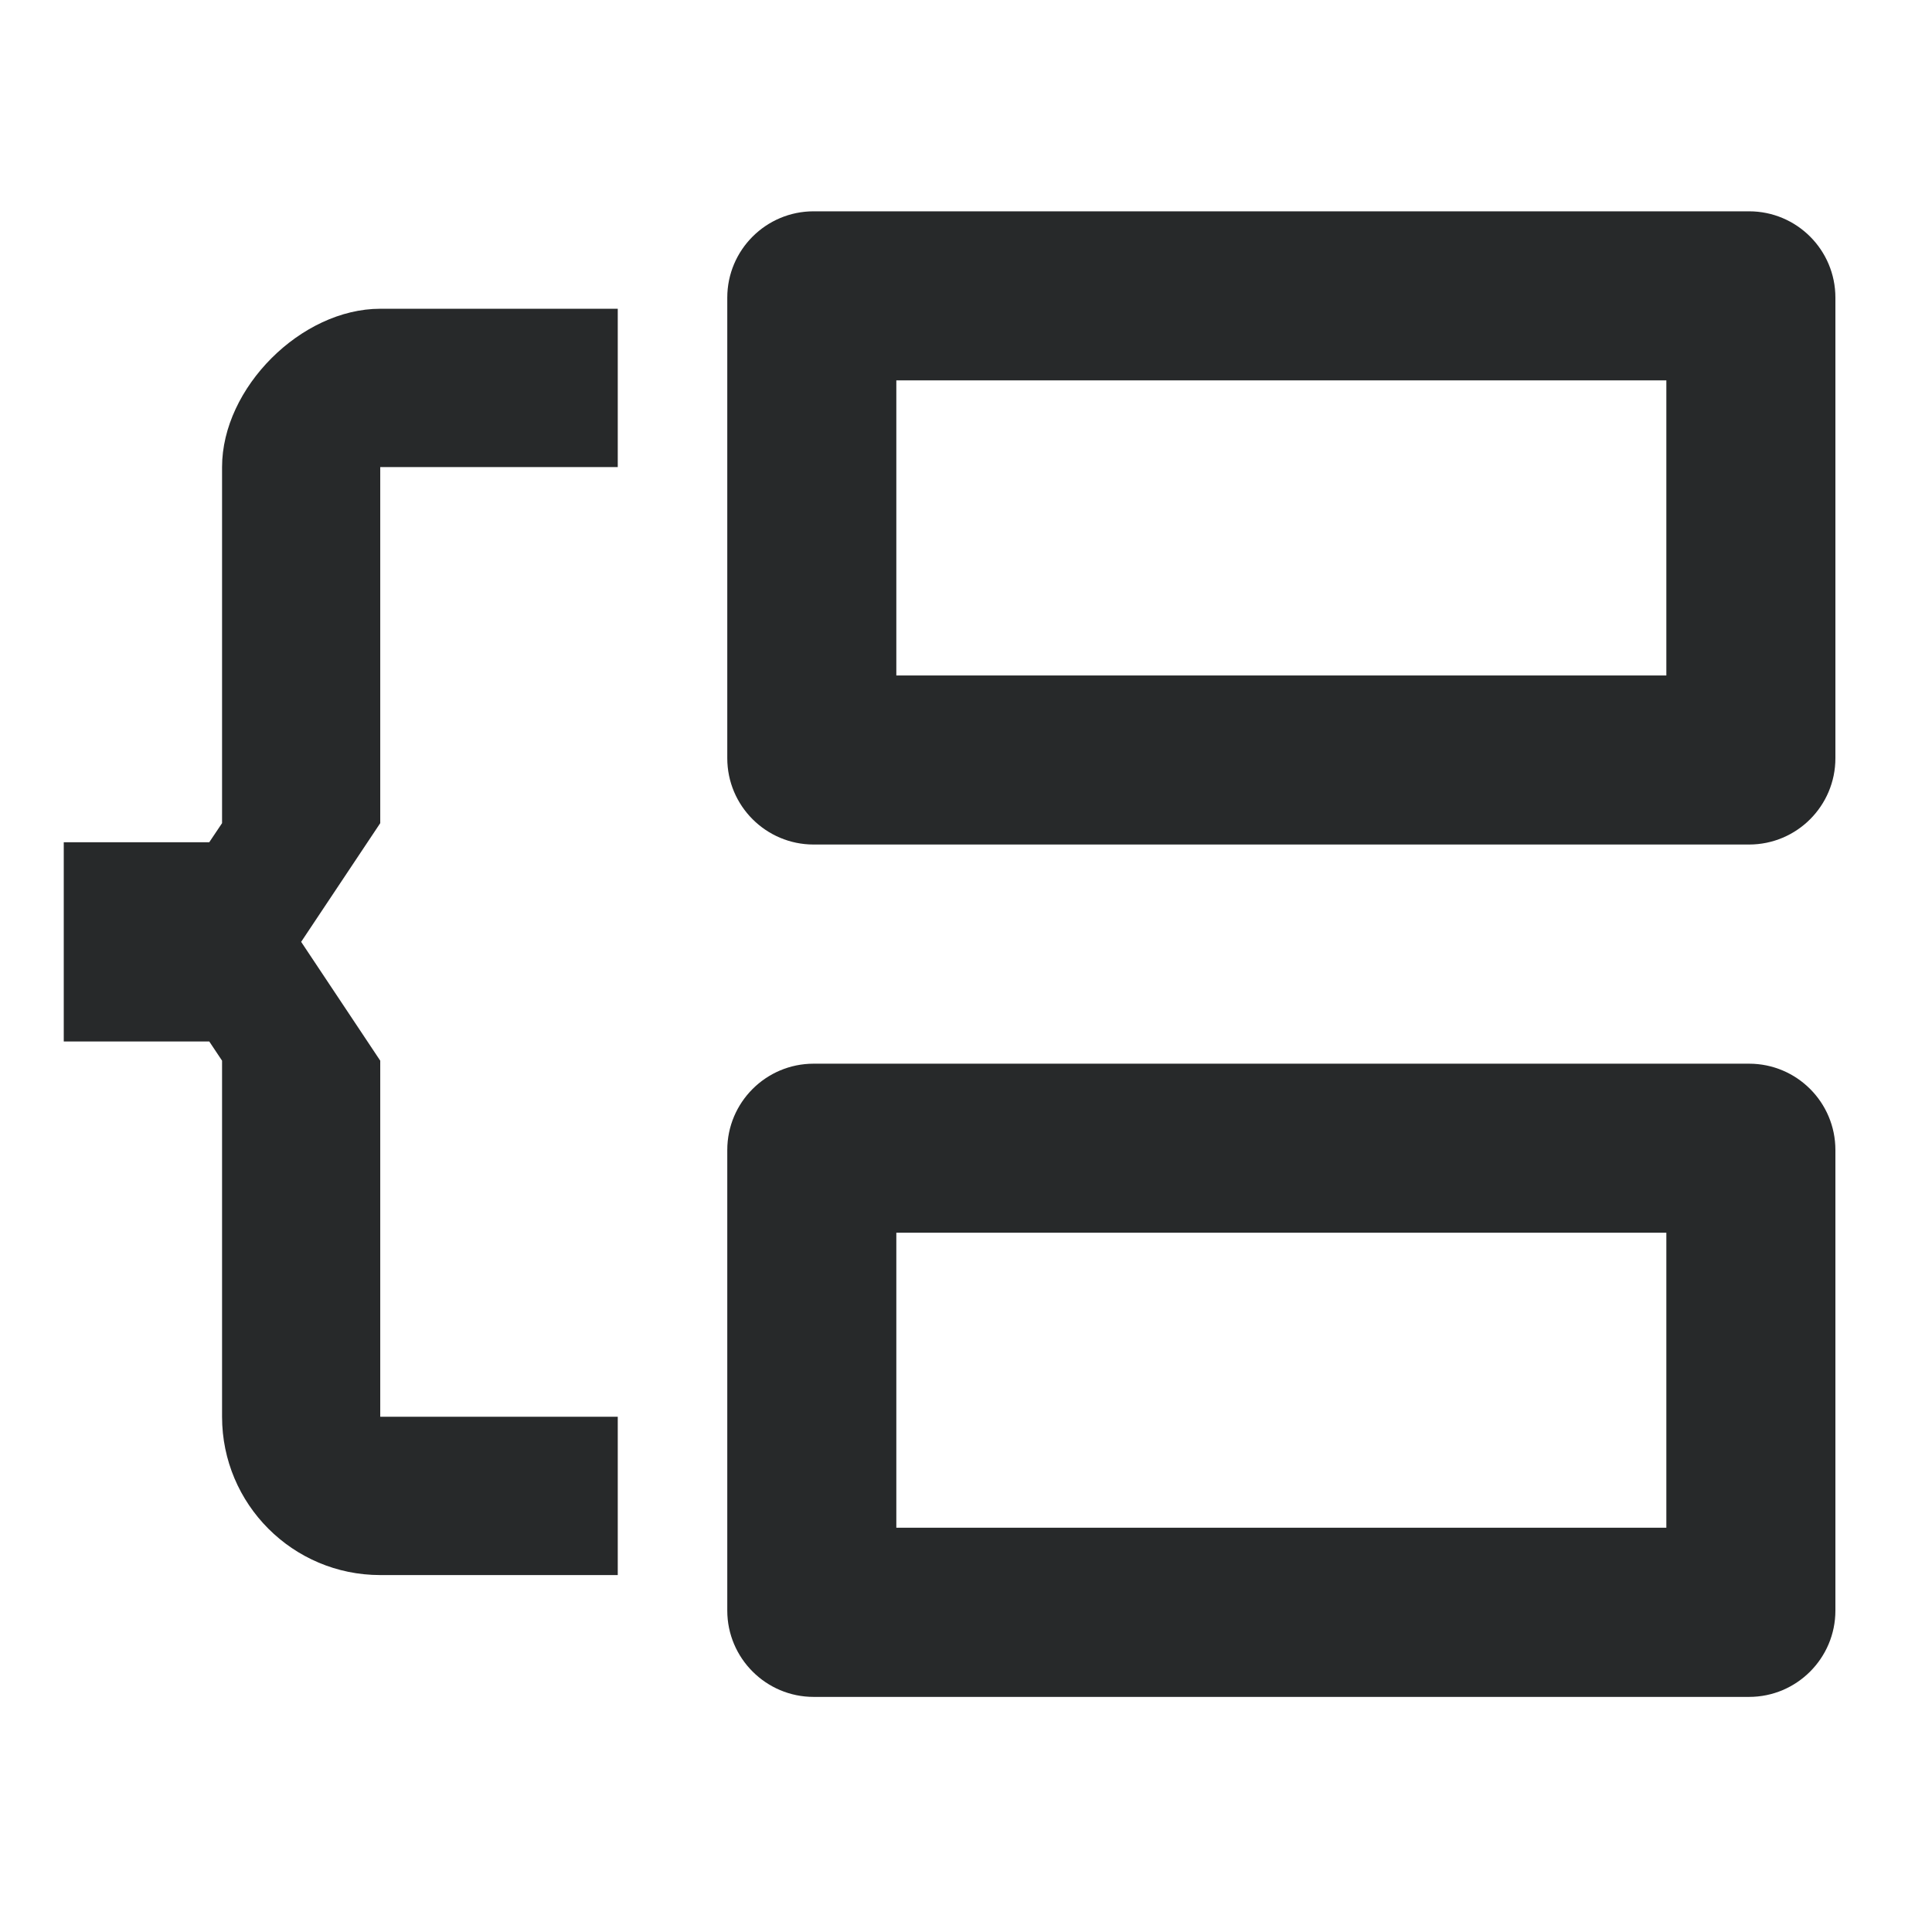 <svg width="16" height="16" viewBox="0 0 16 16" fill="none" xmlns="http://www.w3.org/2000/svg">
<path fill-rule="evenodd" clip-rule="evenodd" d="M14.485 1.75C14.88 1.75 15.2 2.07 15.2 2.465V6.279C15.2 6.674 14.88 6.994 14.485 6.994H6.738C6.344 6.994 6.023 6.674 6.023 6.279V2.465C6.023 2.07 6.344 1.75 6.738 1.75H14.485ZM13.8 3.15V5.594H7.423V3.15H13.8Z" fill="#27292A"/>
<path d="M5.116 11.733V13.044H3.149C2.425 13.044 1.839 12.457 1.839 11.733V8.784L1.733 8.625H0.528V6.975H1.733L1.839 6.817V3.868C1.839 3.212 2.494 2.557 3.149 2.557H5.116V3.868H3.149V6.817L2.494 7.8L3.149 8.784V11.733H5.116Z" fill="#27292A"/>
<path fill-rule="evenodd" clip-rule="evenodd" d="M15.2 9.524C15.2 9.129 14.88 8.809 14.485 8.809H6.738C6.344 8.809 6.023 9.129 6.023 9.524V13.338C6.023 13.732 6.344 14.053 6.738 14.053H14.485C14.88 14.053 15.2 13.732 15.2 13.338V9.524ZM13.8 12.652V10.209H7.423V12.652H13.8Z" fill="#27292A"/>
</svg>
